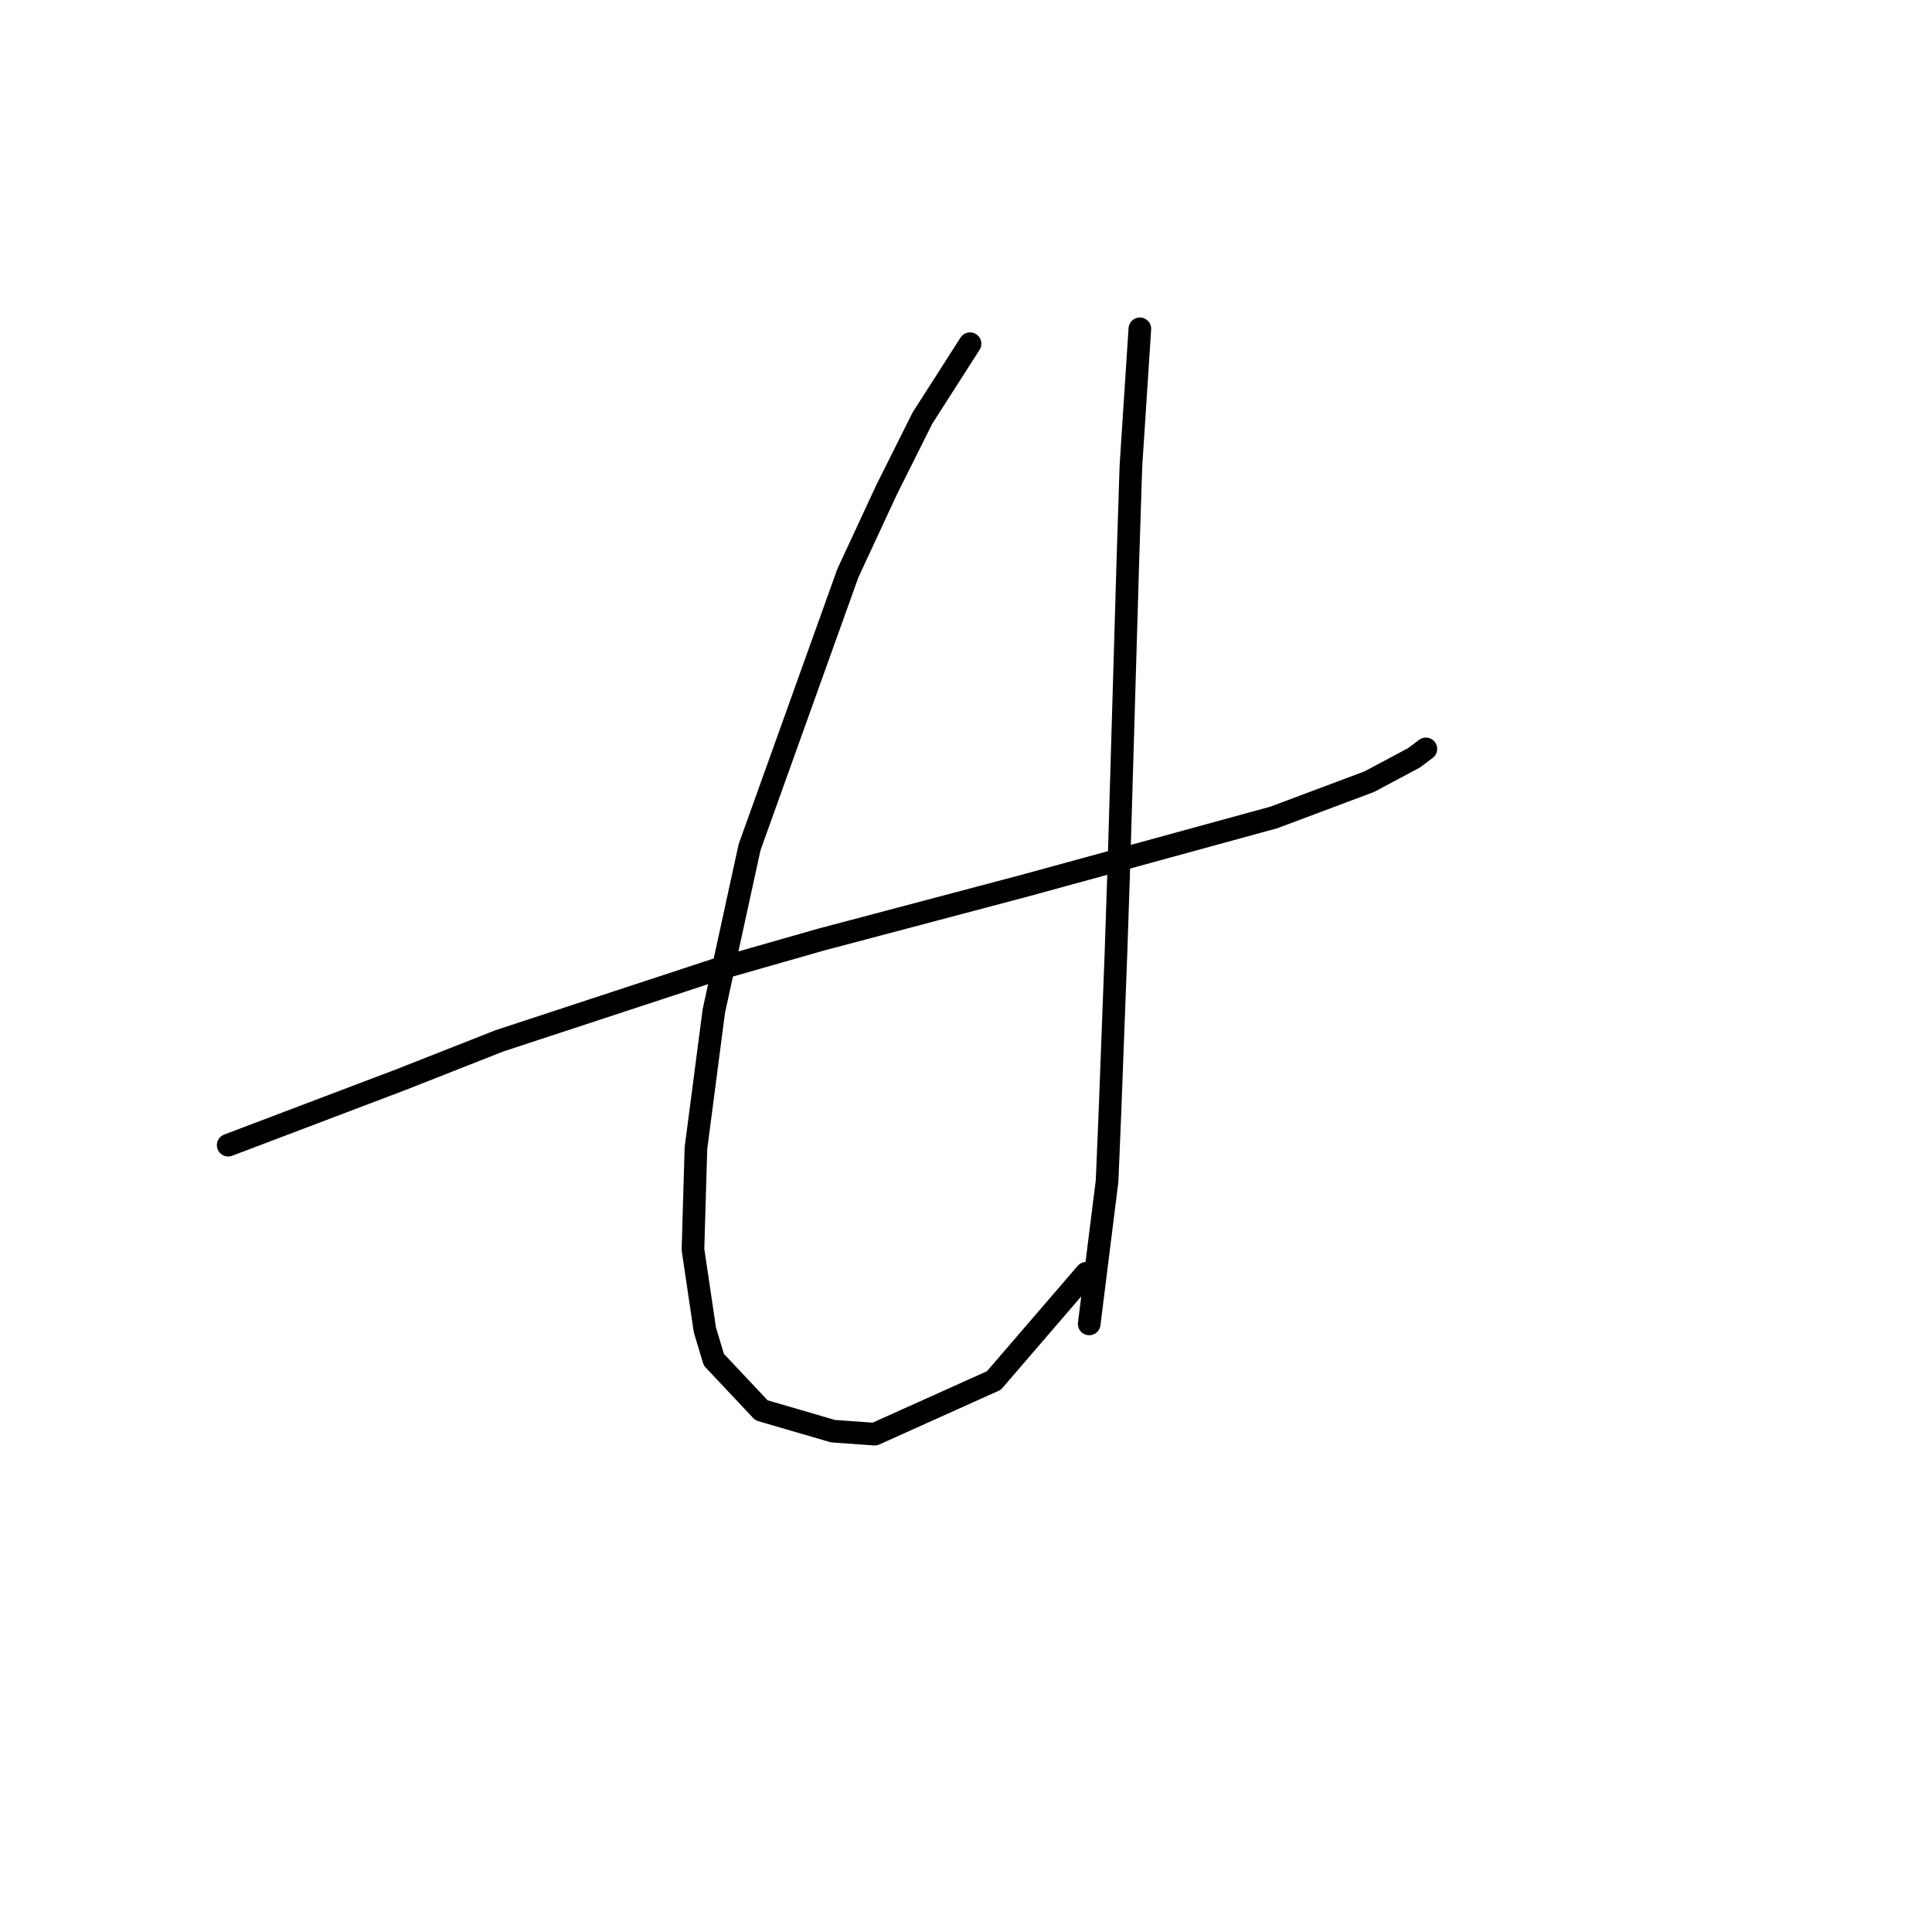 <?xml version="1.0" standalone="no"?>
    <svg width="256" height="256" xmlns="http://www.w3.org/2000/svg" version="1.1">
    <polyline stroke="black" stroke-width="3" stroke-linecap="round" fill="transparent" stroke-linejoin="round" points="30.237 151.739 53.134 143.054 66.161 137.922 94.979 128.448 108.797 124.5 135.641 117.394 168.802 108.314 181.435 103.577 187.356 100.419 188.935 99.234 188.935 99.234 " />
        <polyline stroke="black" stroke-width="3" stroke-linecap="round" fill="transparent" stroke-linejoin="round" points="128.535 45.545 122.219 55.415 117.482 64.889 112.349 75.943 99.322 112.262 94.585 133.974 92.216 152.134 91.821 165.556 93.4 176.215 94.585 180.163 100.901 186.874 110.376 189.637 115.902 190.032 131.693 182.926 143.931 168.714 143.931 168.714 " />
        <polyline stroke="black" stroke-width="3" stroke-linecap="round" fill="transparent" stroke-linejoin="round" points="151.037 43.572 149.853 61.731 149.458 73.969 148.274 114.236 147.879 126.079 147.089 147.002 146.695 156.476 144.326 175.425 144.326 175.425 " />
        </svg>
